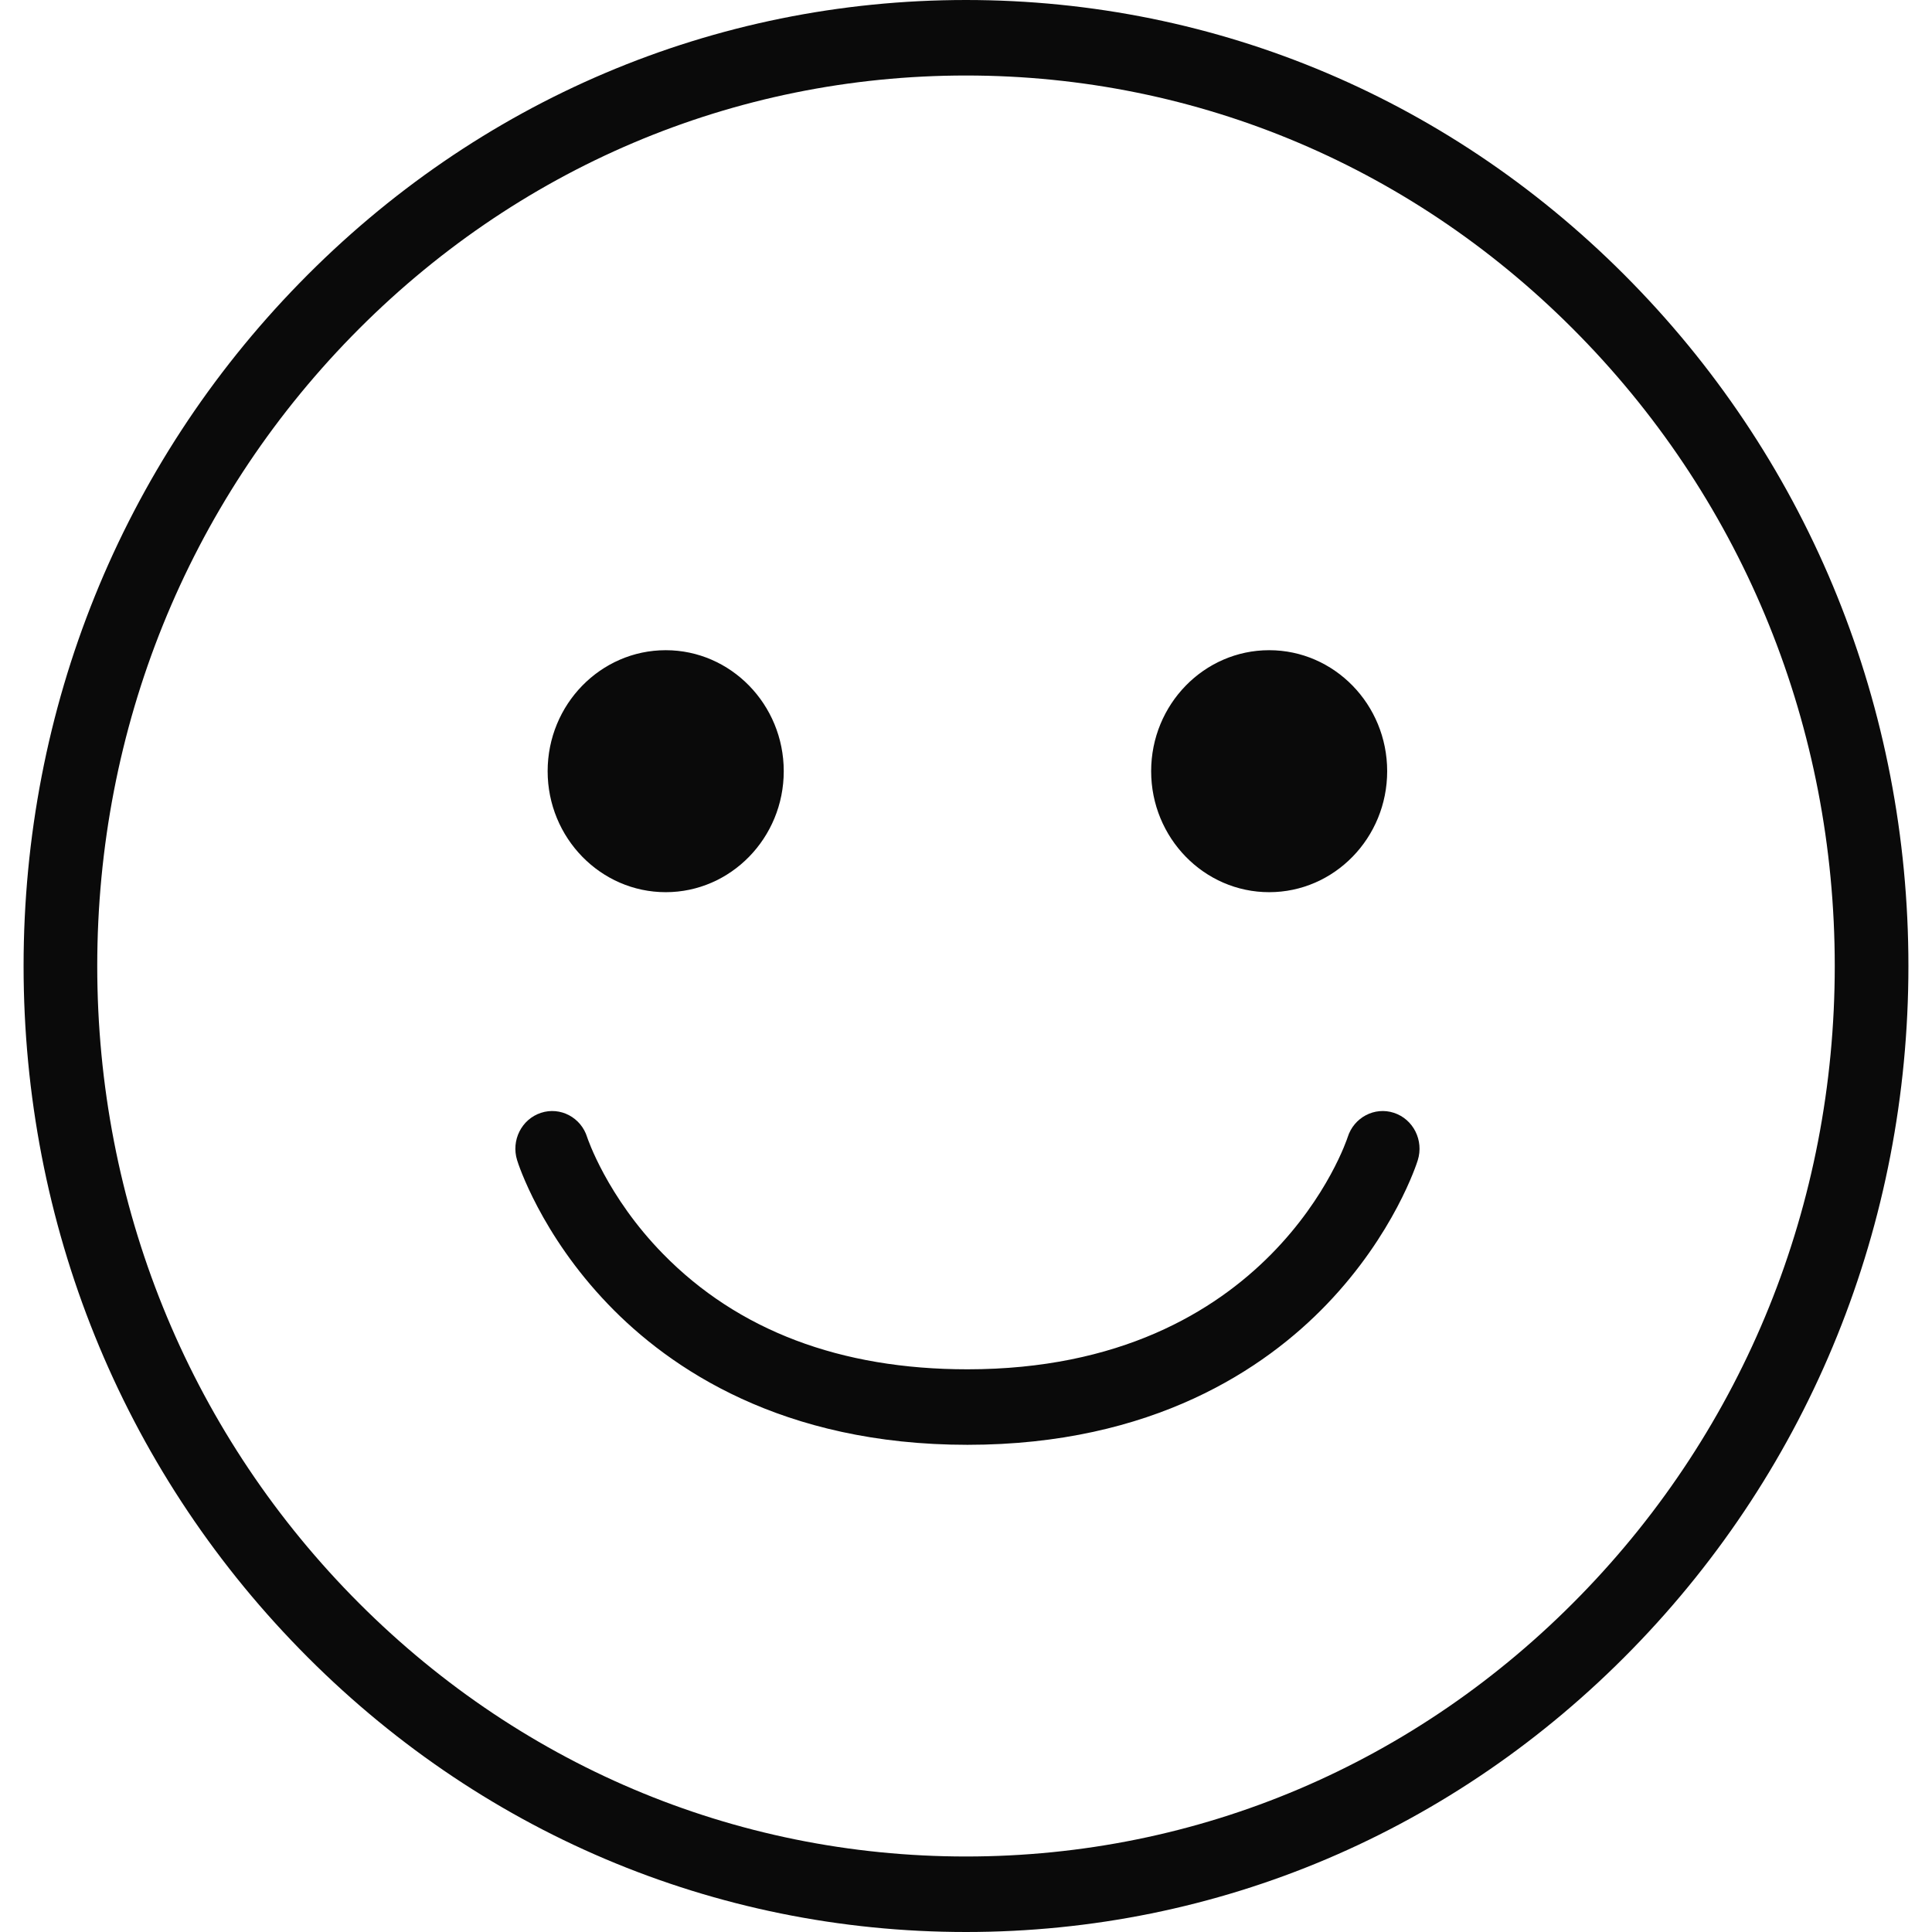 <svg width="24" height="24" viewBox="0 0 24 24" fill="none" xmlns="http://www.w3.org/2000/svg">
<g clip-path="url(#clip0_215_11279)">
<path fill-rule="evenodd" clip-rule="evenodd" d="M19.631 19.822C17.593 21.912 14.883 23.062 12 23.062C9.117 23.062 6.407 21.912 4.368 19.822C2.33 17.733 1.208 14.955 1.208 12C1.208 9.045 2.33 6.267 4.368 4.178C6.407 2.088 9.117 0.938 12 0.938C14.883 0.938 17.593 2.088 19.631 4.178C21.67 6.267 22.792 9.045 22.792 12C22.792 14.955 21.67 17.733 19.631 19.822ZM20.278 3.515C18.067 1.248 15.127 0 12 0C8.873 0 5.933 1.248 3.722 3.515C1.51 5.781 0.293 8.795 0.293 12C0.293 15.205 1.51 18.219 3.722 20.485C5.933 22.752 8.873 24 12 24C15.127 24 18.067 22.752 20.278 20.485C22.489 18.219 23.707 15.205 23.707 12C23.707 8.795 22.49 5.781 20.278 3.515ZM8.27 11.083C9.078 11.083 9.736 10.409 9.736 9.58C9.736 8.751 9.078 8.077 8.27 8.077C7.461 8.077 6.803 8.751 6.803 9.58C6.803 10.408 7.461 11.083 8.27 11.083ZM15.766 11.083C16.575 11.083 17.232 10.409 17.232 9.58C17.232 8.751 16.575 8.077 15.766 8.077C14.957 8.077 14.3 8.751 14.3 9.58C14.3 10.408 14.957 11.083 15.766 11.083ZM17.316 13.824C17.076 13.745 16.818 13.881 16.741 14.127C16.732 14.156 15.795 17.01 12.018 17.01C10.44 17.01 9.168 16.528 8.237 15.577C7.537 14.863 7.296 14.133 7.294 14.127C7.218 13.881 6.96 13.745 6.72 13.824C6.479 13.903 6.347 14.167 6.424 14.413C6.435 14.451 6.717 15.332 7.555 16.203C8.319 16.999 9.713 17.948 12.018 17.948C14.323 17.948 15.717 16.999 16.481 16.203C17.318 15.332 17.601 14.451 17.612 14.413C17.689 14.167 17.557 13.903 17.316 13.824Z" fill="#0A0A0A"/>
</g>
<defs>
<clipPath id="clip0_215_11279">
<rect width="24" height="24" fill="white"/>
</clipPath>
</defs>
</svg>
